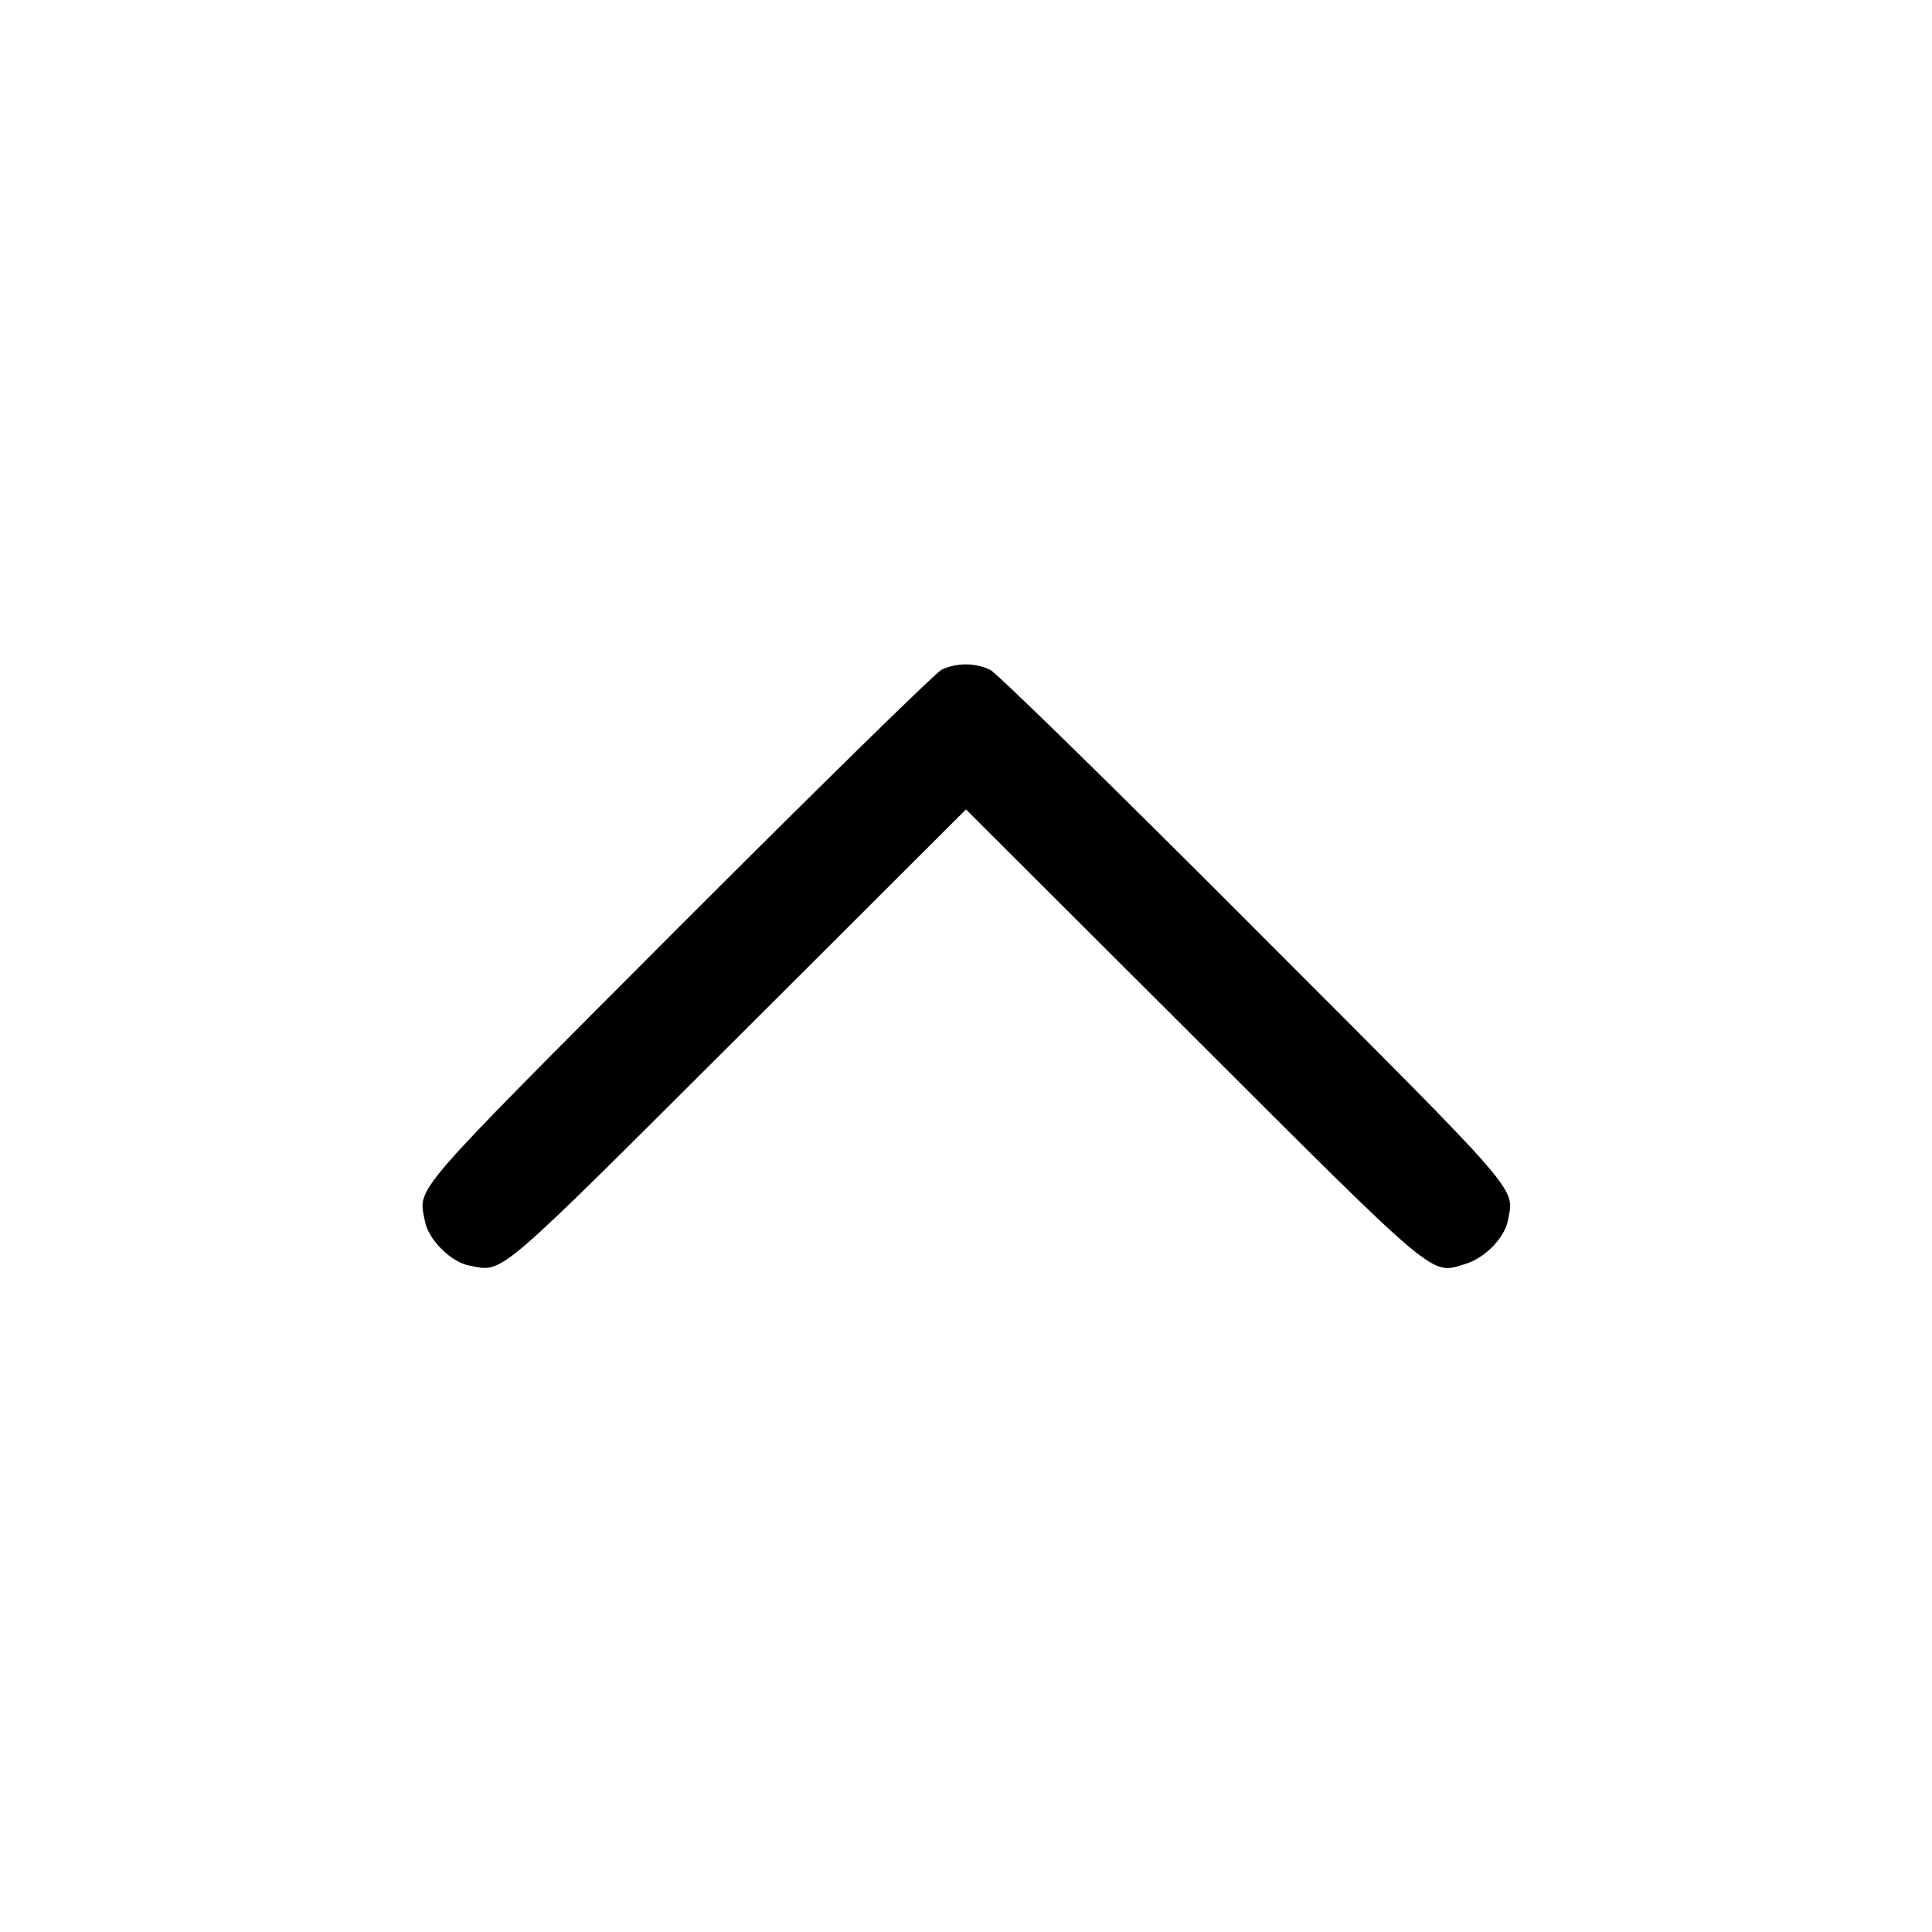 <?xml version="1.0" standalone="no"?>
<!DOCTYPE svg PUBLIC "-//W3C//DTD SVG 20010904//EN"
 "http://www.w3.org/TR/2001/REC-SVG-20010904/DTD/svg10.dtd">
<svg version="1.0" xmlns="http://www.w3.org/2000/svg"
 width="512pt" height="512pt" viewBox="0 0 512 512"
 preserveAspectRatio="xMidYMid meet">

<g transform="translate(0,512) scale(0.1,-0.1)"
fill="#000000" stroke="none">
<path d="M2495 3345 c-17 -9 -330 -316 -697 -683 -722 -724 -689 -686 -672
-778 9 -49 69 -109 118 -118 92 -17 60 -44 714 608 l602 601 598 -597 c657
-656 633 -636 724 -608 52 15 105 69 114 115 17 91 47 55 -674 777 -367 368
-681 675 -698 683 -40 19 -90 19 -129 0z"/>
</g>
</svg>
